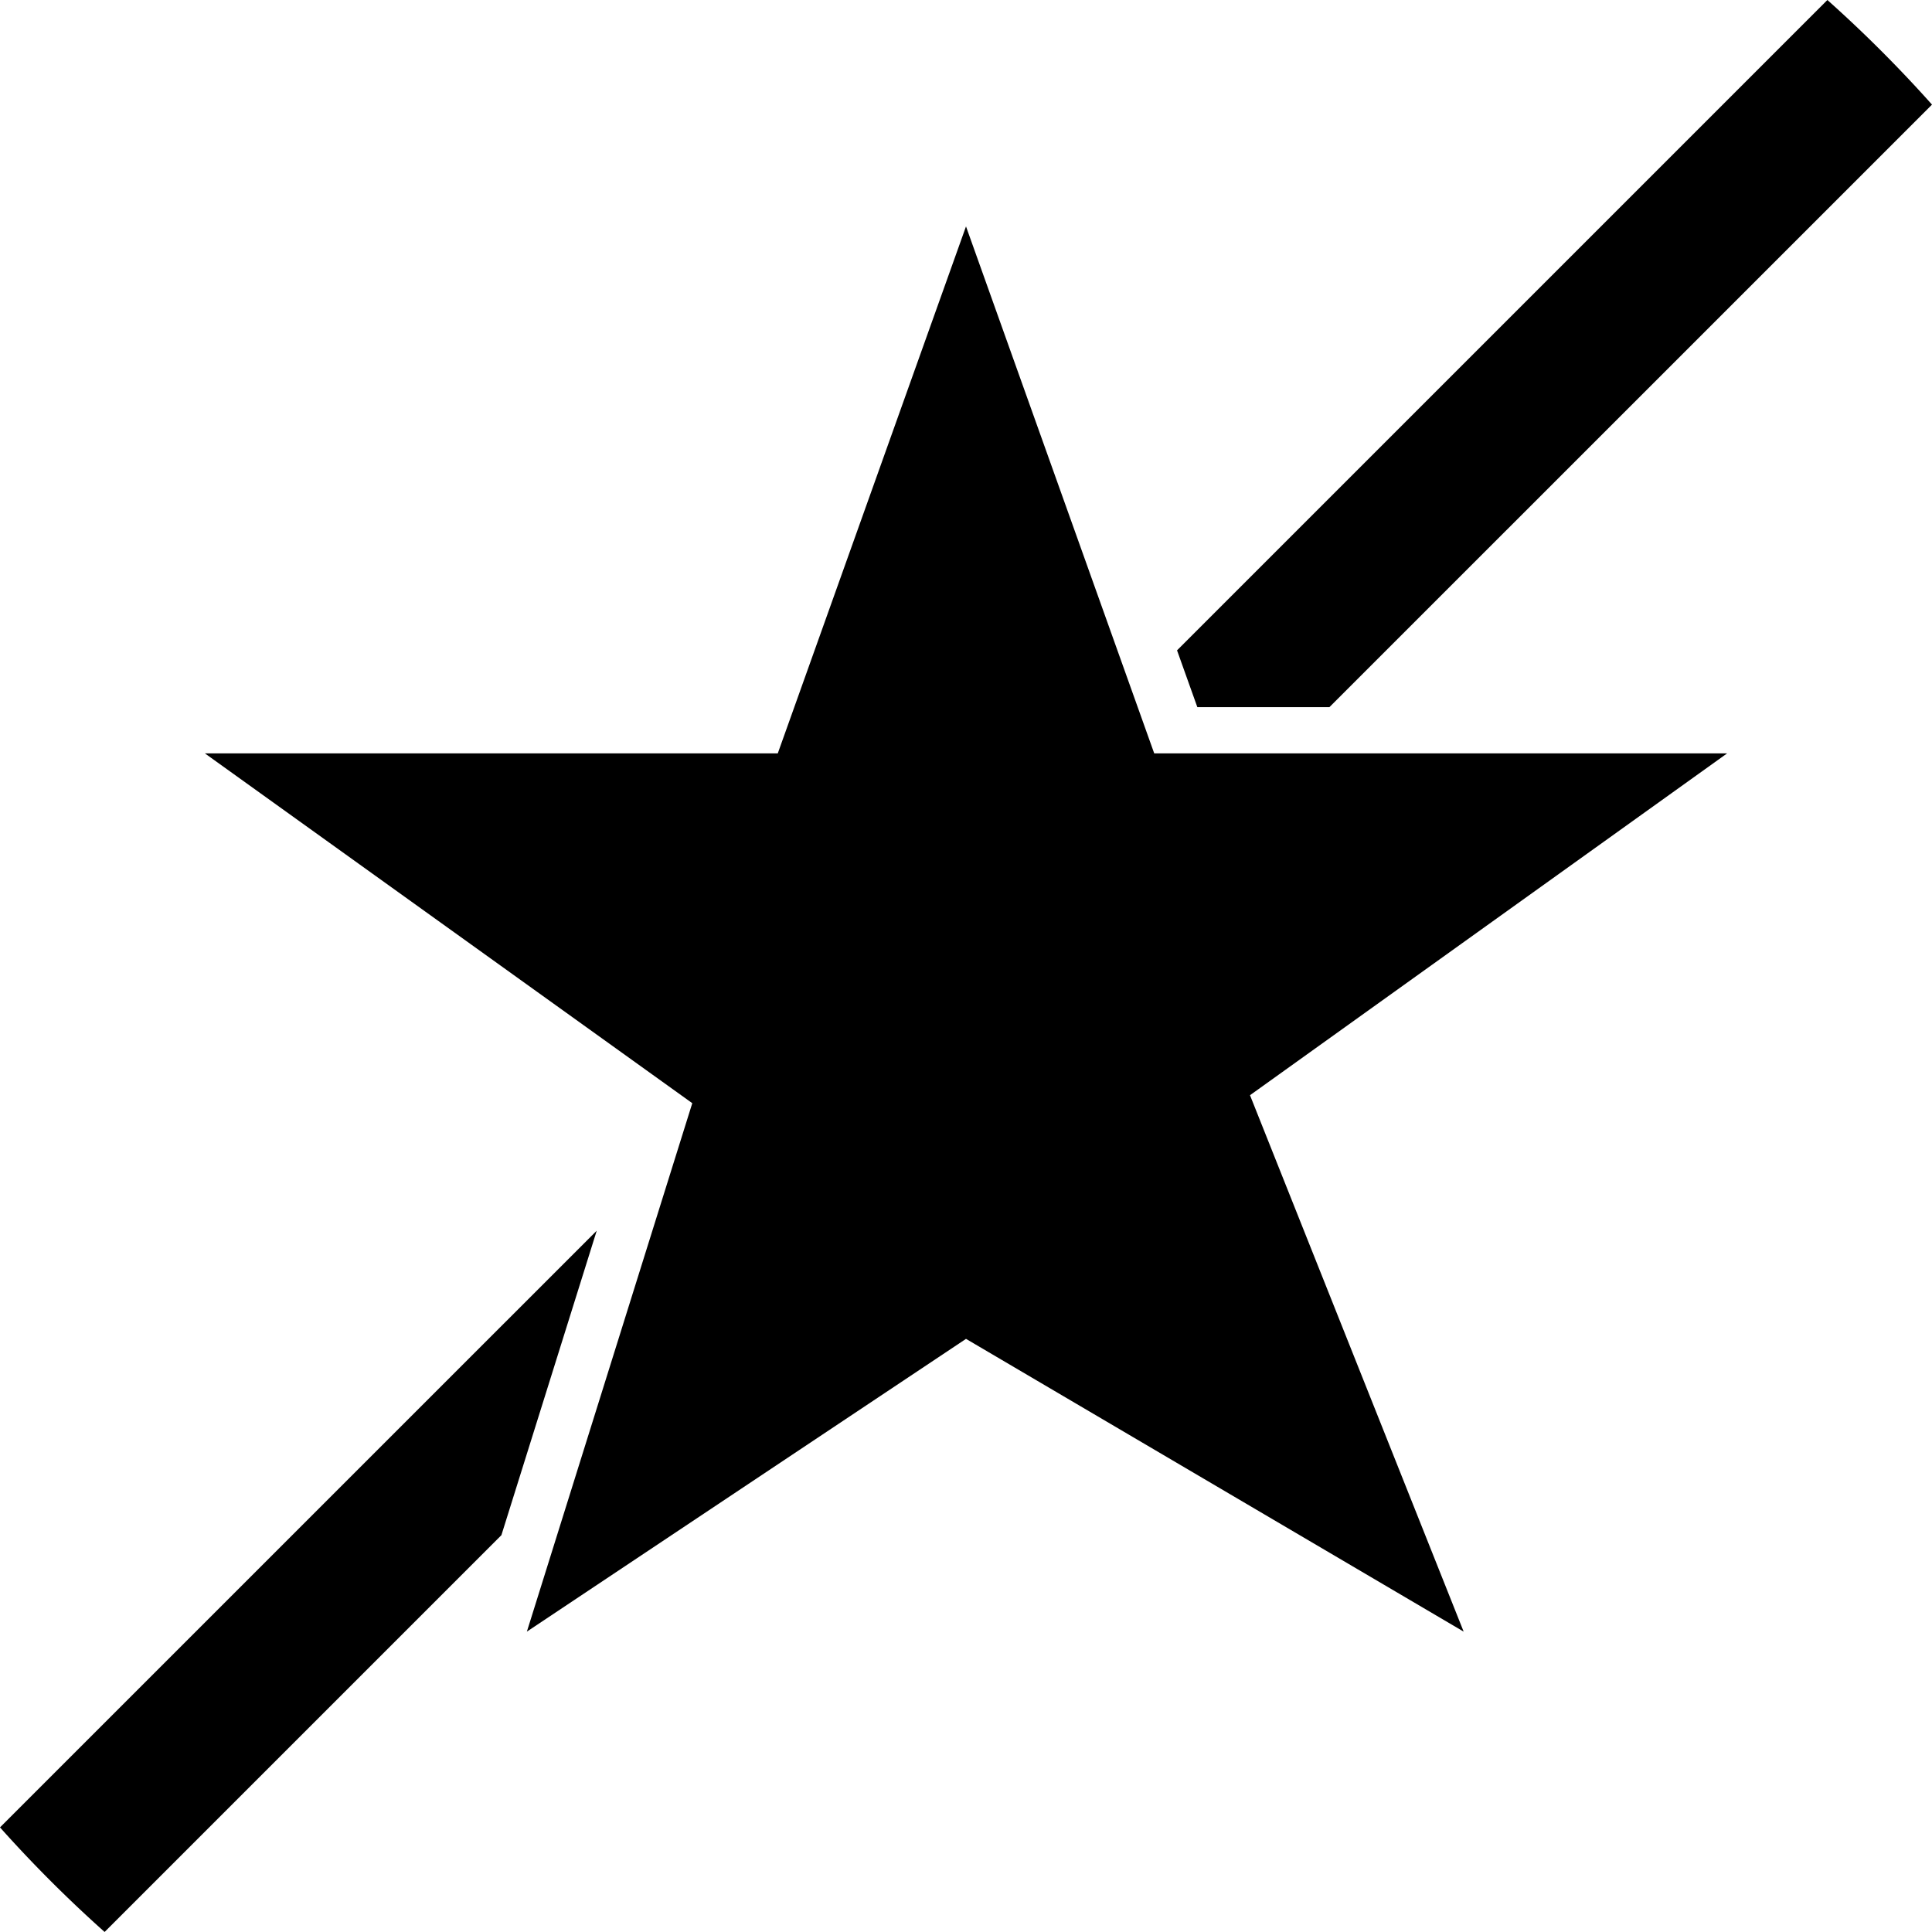 <svg xmlns="http://www.w3.org/2000/svg" viewBox="0 0 52.246 52.245"><path d="M5.54 20.373h15.493l5.09-14.25 5.09 14.25h15.493l-12.903 9.244 5.778 14.506-13.458-7.917-11.875 7.917 4.473-14.29-13.181-9.46zm10.597 12.908l-2.578 8.234-10.73 10.73A35.21 35.21 0 0 1 0 49.417l16.137-16.136zm19.814-14.158h-3.572l-.549-1.536L49.417 0a35.19 35.19 0 0 1 2.829 2.829L35.951 19.123z"/></svg>